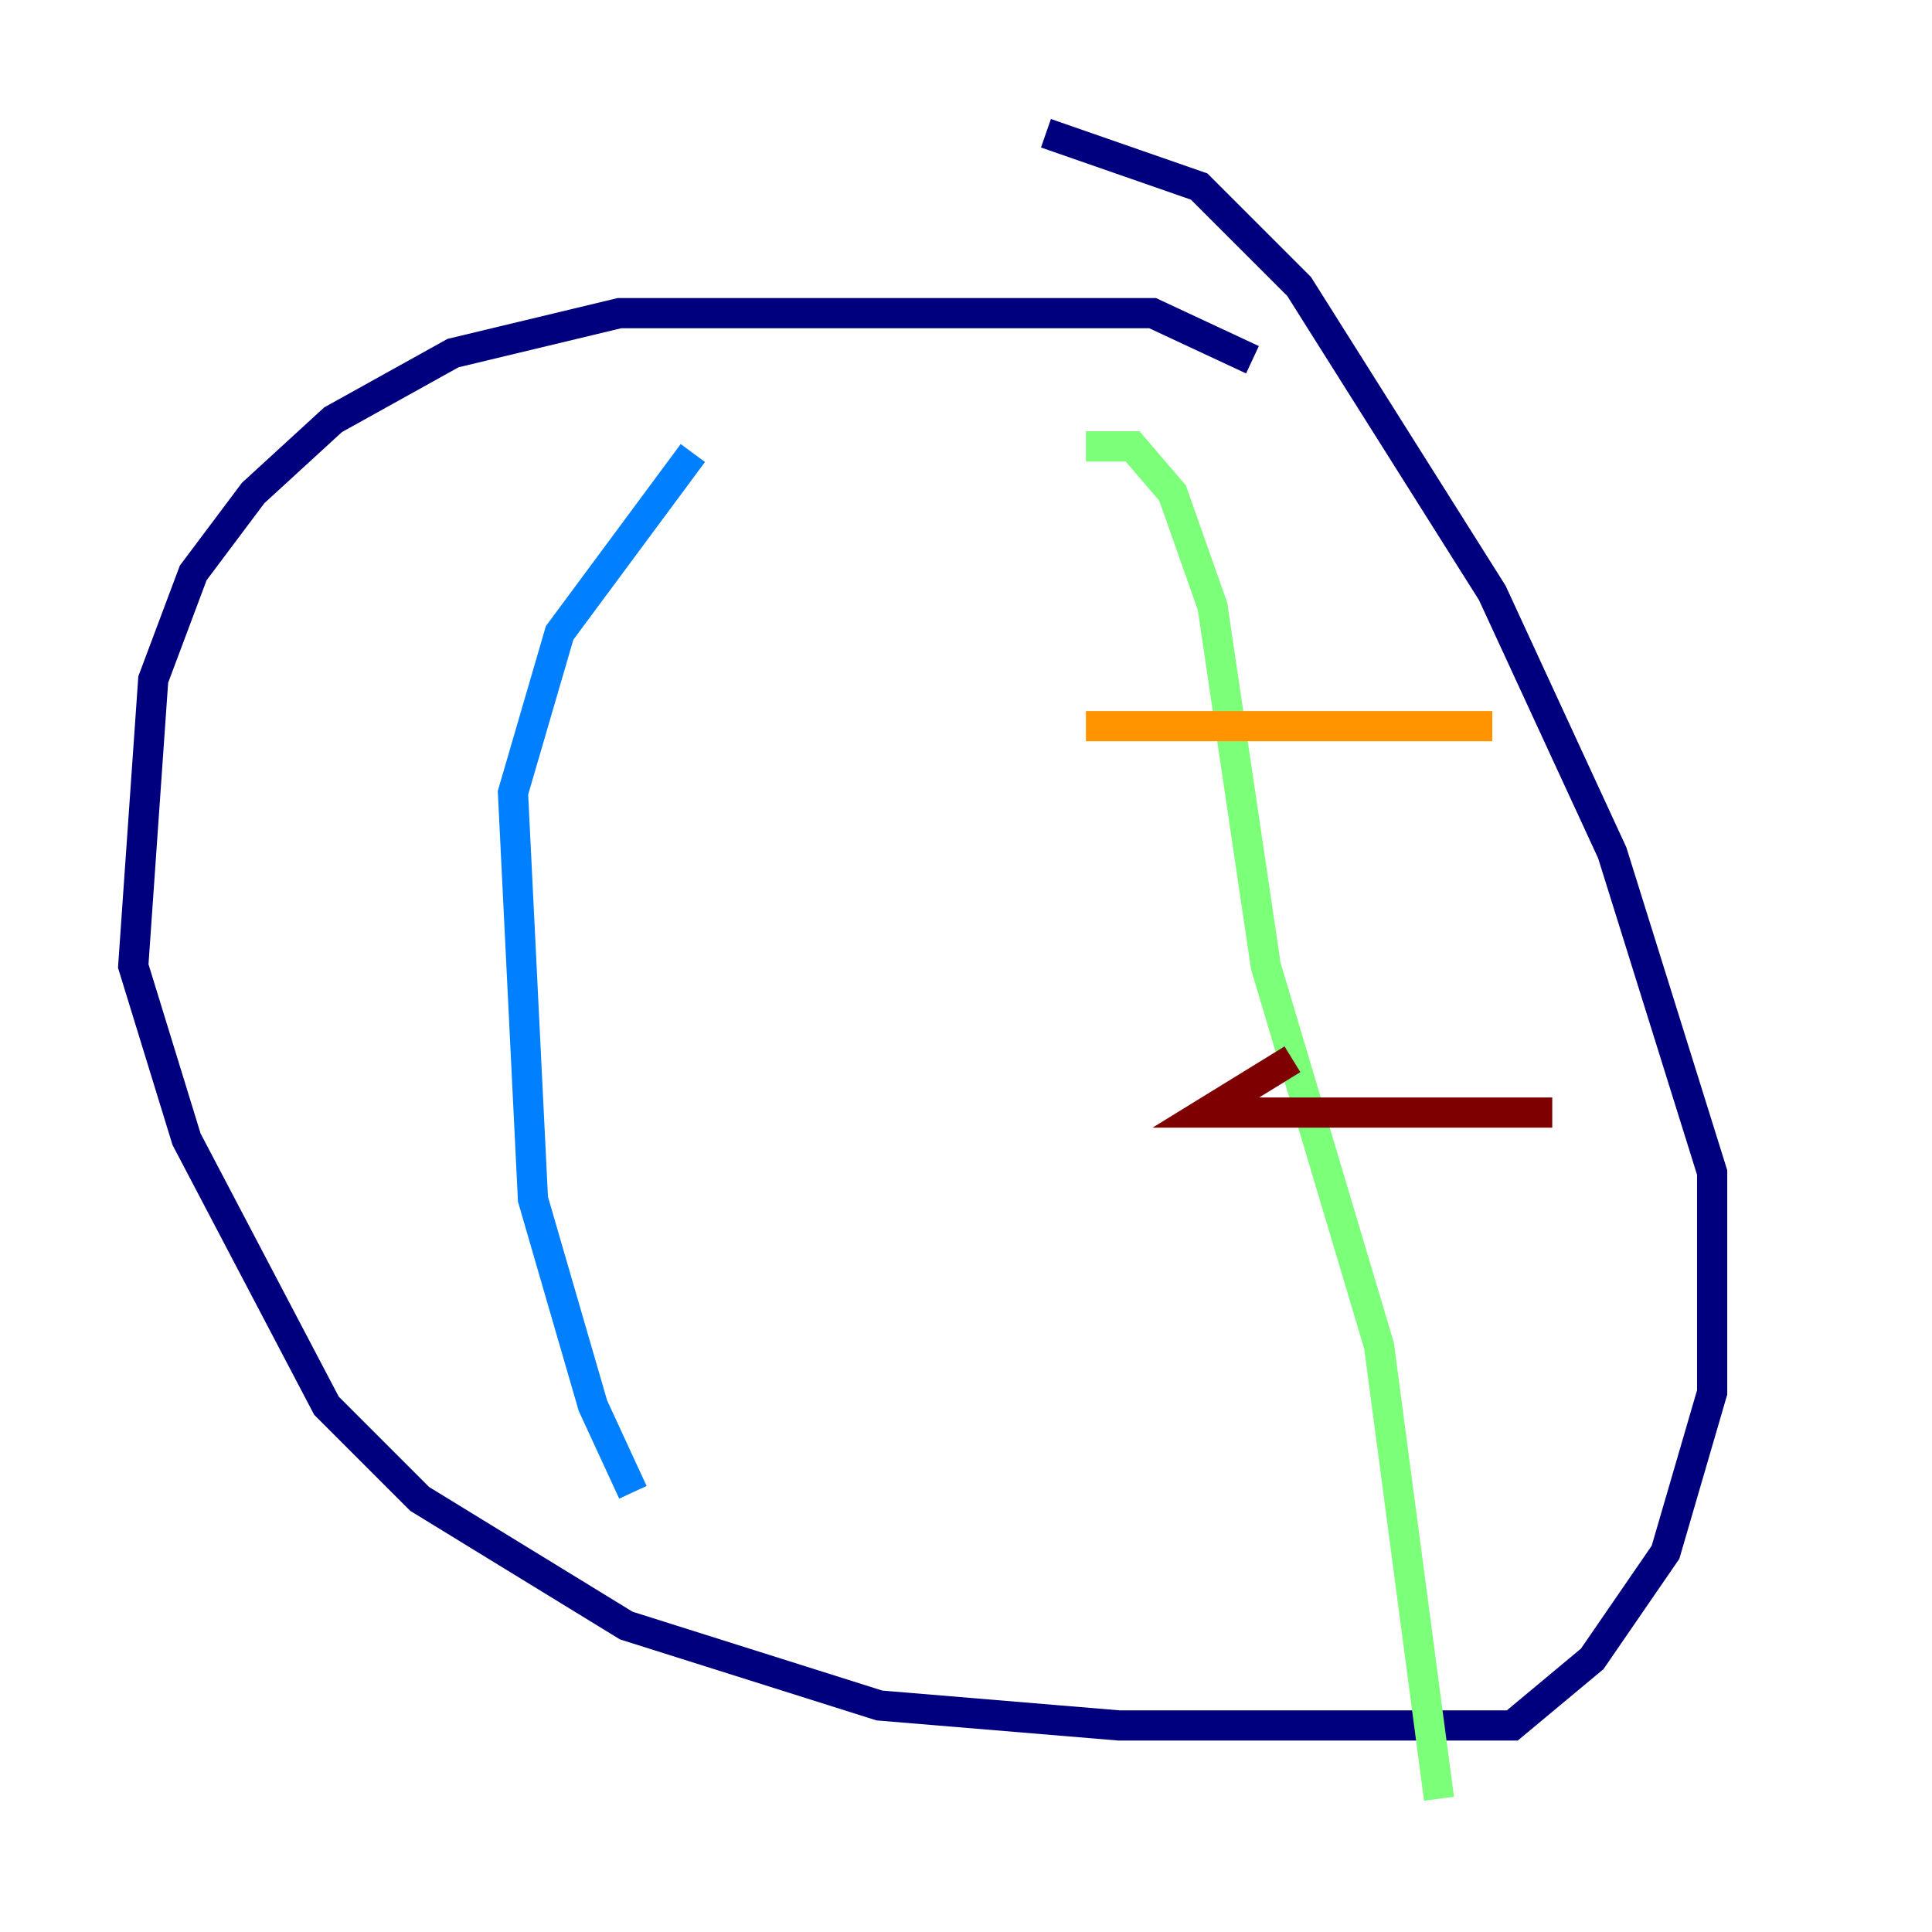 <?xml version="1.0" encoding="utf-8" ?>
<svg baseProfile="tiny" height="128" version="1.2" viewBox="0,0,128,128" width="128" xmlns="http://www.w3.org/2000/svg" xmlns:ev="http://www.w3.org/2001/xml-events" xmlns:xlink="http://www.w3.org/1999/xlink"><defs /><polyline fill="none" points="82.979,23.834 76.359,20.745 41.048,20.745 30.014,23.393 22.069,27.807 16.772,32.662 12.8,37.959 10.152,45.021 8.828,64.0 12.359,75.476 21.628,93.131 27.807,99.31 41.49,107.697 58.262,112.993 74.152,114.317 100.193,114.317 105.49,109.903 110.345,102.841 113.434,92.248 113.434,77.683 106.814,56.497 98.869,39.283 86.069,18.979 79.448,12.359 69.297,8.828" stroke="#00007f" stroke-width="2" /><polyline fill="none" points="45.903,30.014 37.076,41.931 33.986,52.524 35.31,79.448 39.283,93.131 41.931,98.869" stroke="#0080ff" stroke-width="2" /><polyline fill="none" points="71.945,29.572 75.034,29.572 77.683,32.662 80.331,40.166 83.862,64.0 91.365,89.159 95.338,119.172" stroke="#7cff79" stroke-width="2" /><polyline fill="none" points="71.945,48.11 98.869,48.11" stroke="#ff9400" stroke-width="2" /><polyline fill="none" points="85.628,70.179 79.89,73.71 102.841,73.71" stroke="#7f0000" stroke-width="2" /></svg>